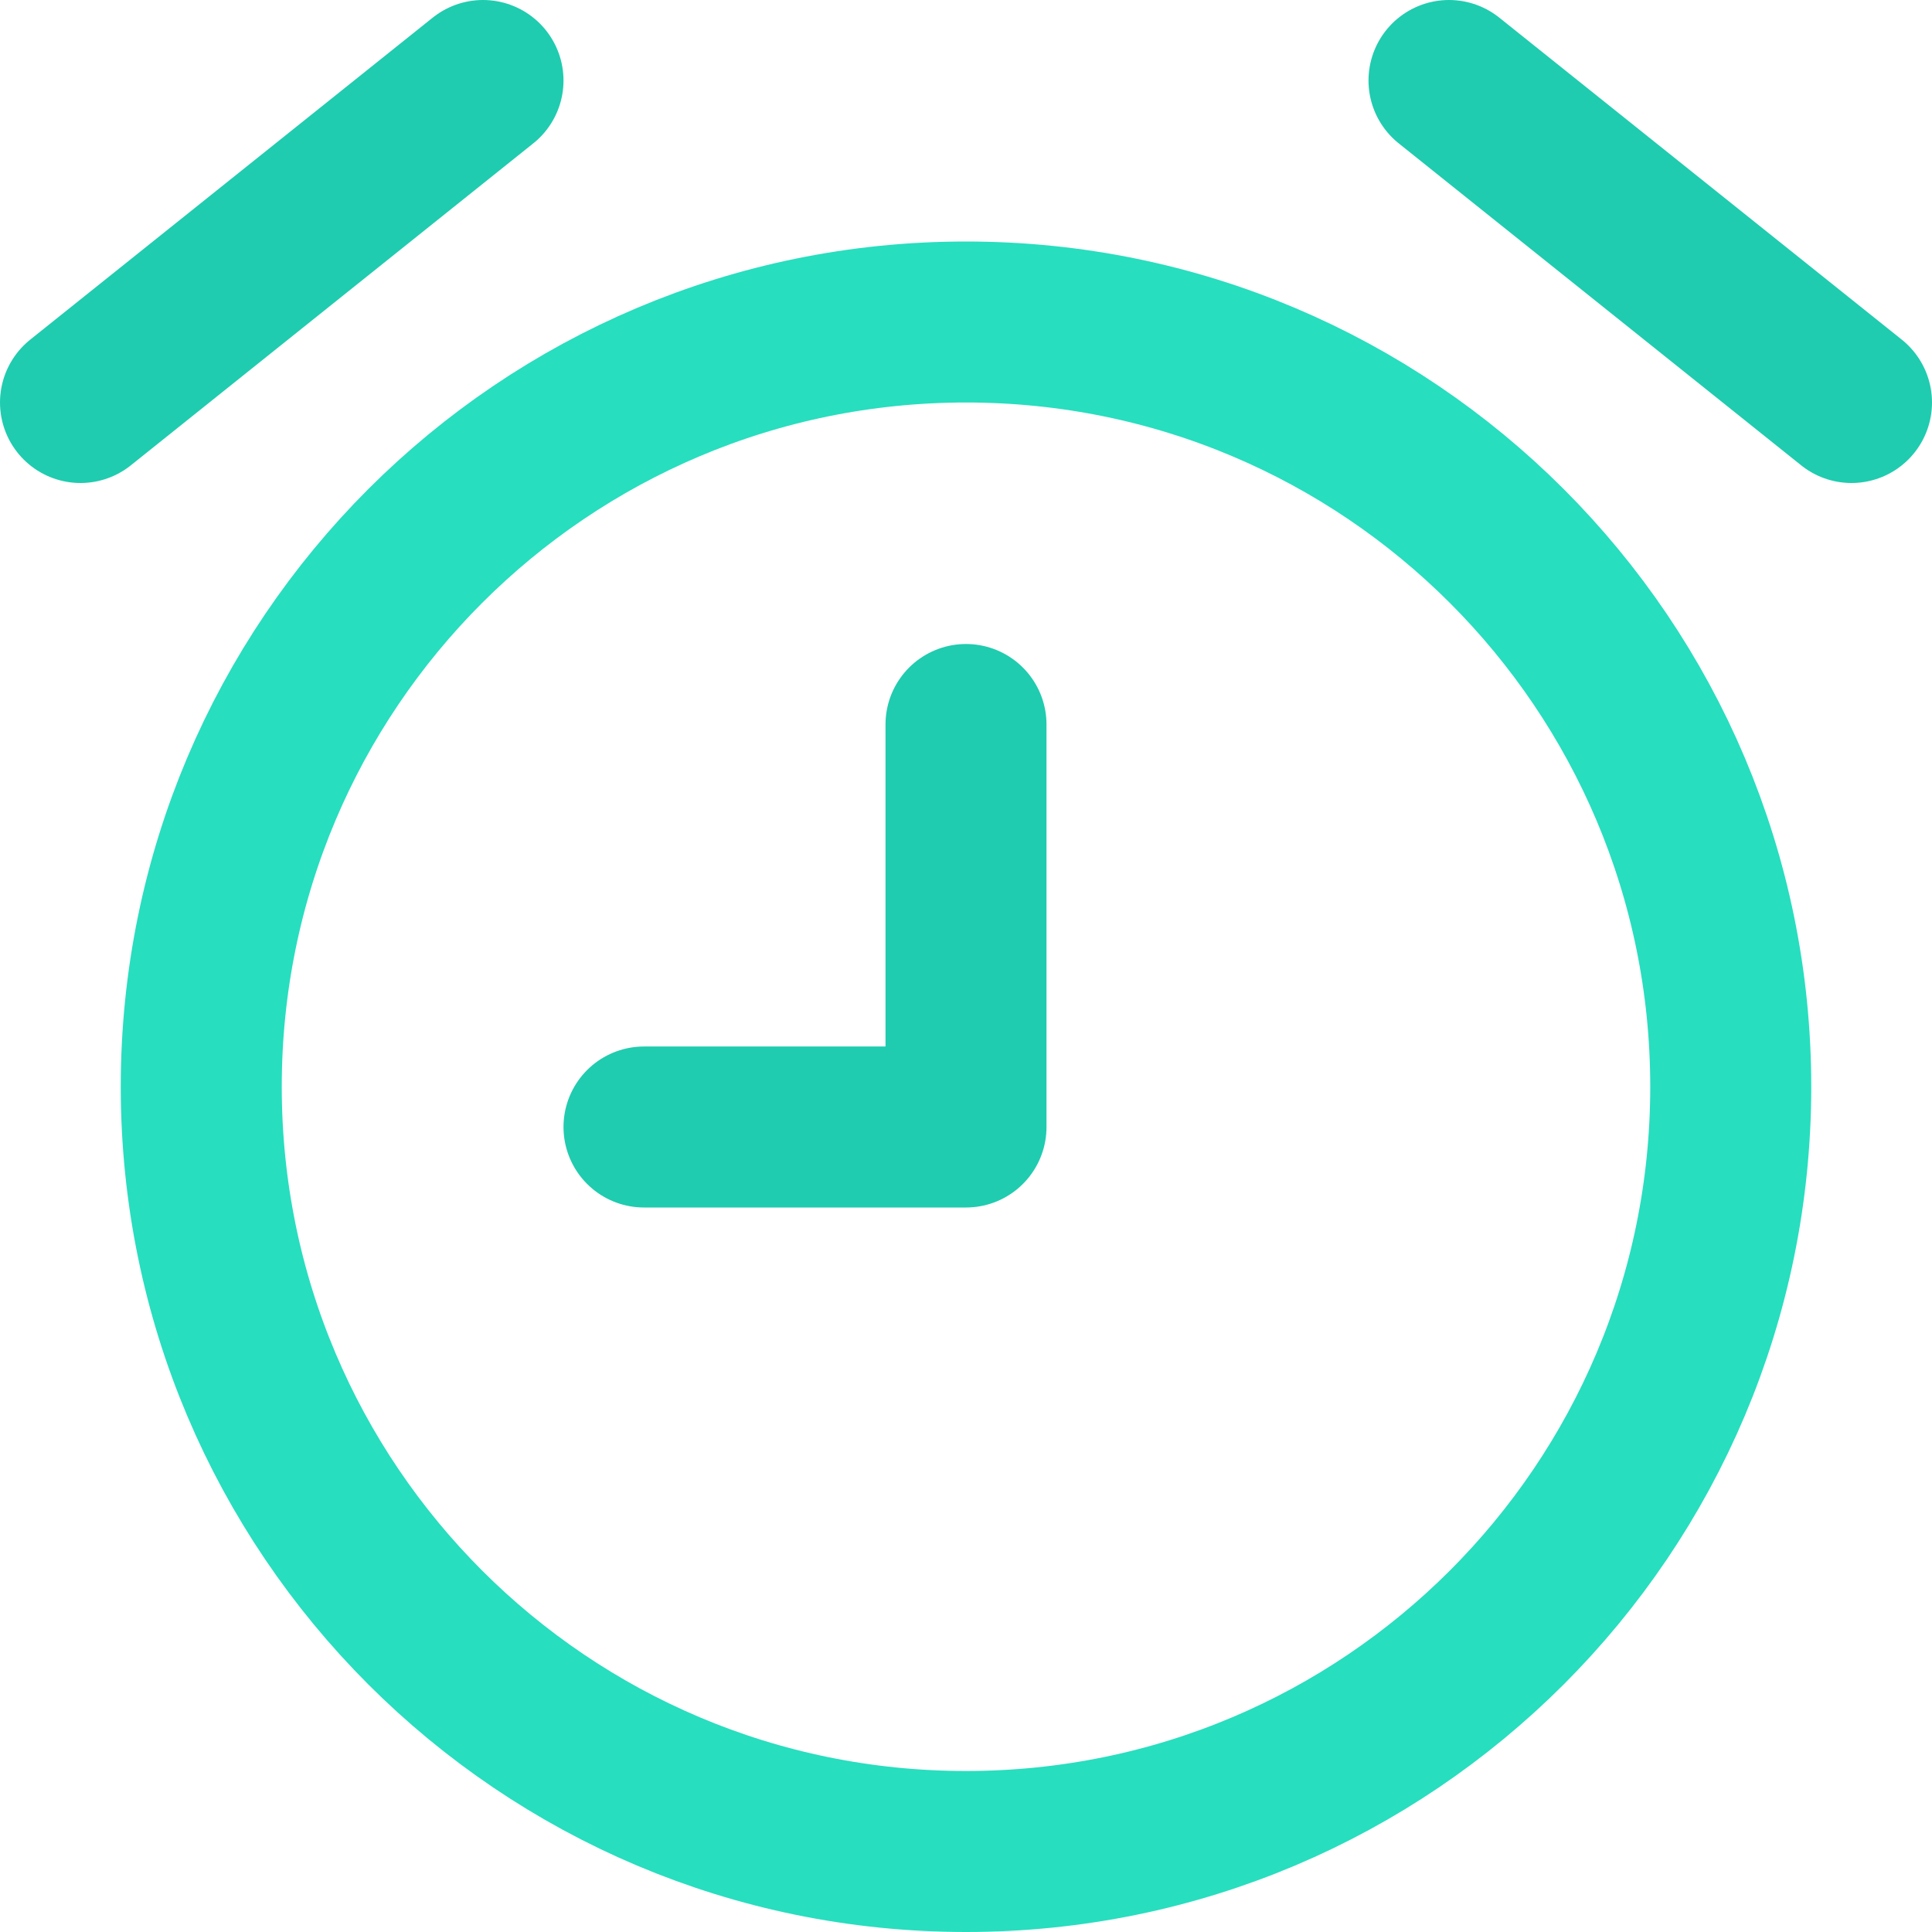 <svg width="24" height="24" viewBox="0 0 24 24" fill="none" xmlns="http://www.w3.org/2000/svg">
<path vector-effect="non-scaling-stroke" d="M12 23C17.247 23 21.5 18.747 21.5 13.5C21.5 8.253 17.247 4 12 4C6.753 4 2.5 8.253 2.5 13.5C2.5 18.747 6.753 23 12 23Z" stroke="#27DEBF" stroke-width="2" stroke-miterlimit="10" stroke-linecap="round" stroke-linejoin="round"/>
<path vector-effect="non-scaling-stroke" d="M8 14H12V9" stroke="#1FCCAF" stroke-width="2" stroke-miterlimit="10" stroke-linecap="round" stroke-linejoin="round"/>
<path vector-effect="non-scaling-stroke" d="M1 5L6 1" stroke="#1FCCAF" stroke-width="2" stroke-miterlimit="10" stroke-linecap="round" stroke-linejoin="round"/>
<path vector-effect="non-scaling-stroke" d="M23 5L18 1" stroke="#1FCCAF" stroke-width="2" stroke-miterlimit="10" stroke-linecap="round" stroke-linejoin="round"/>
</svg>
